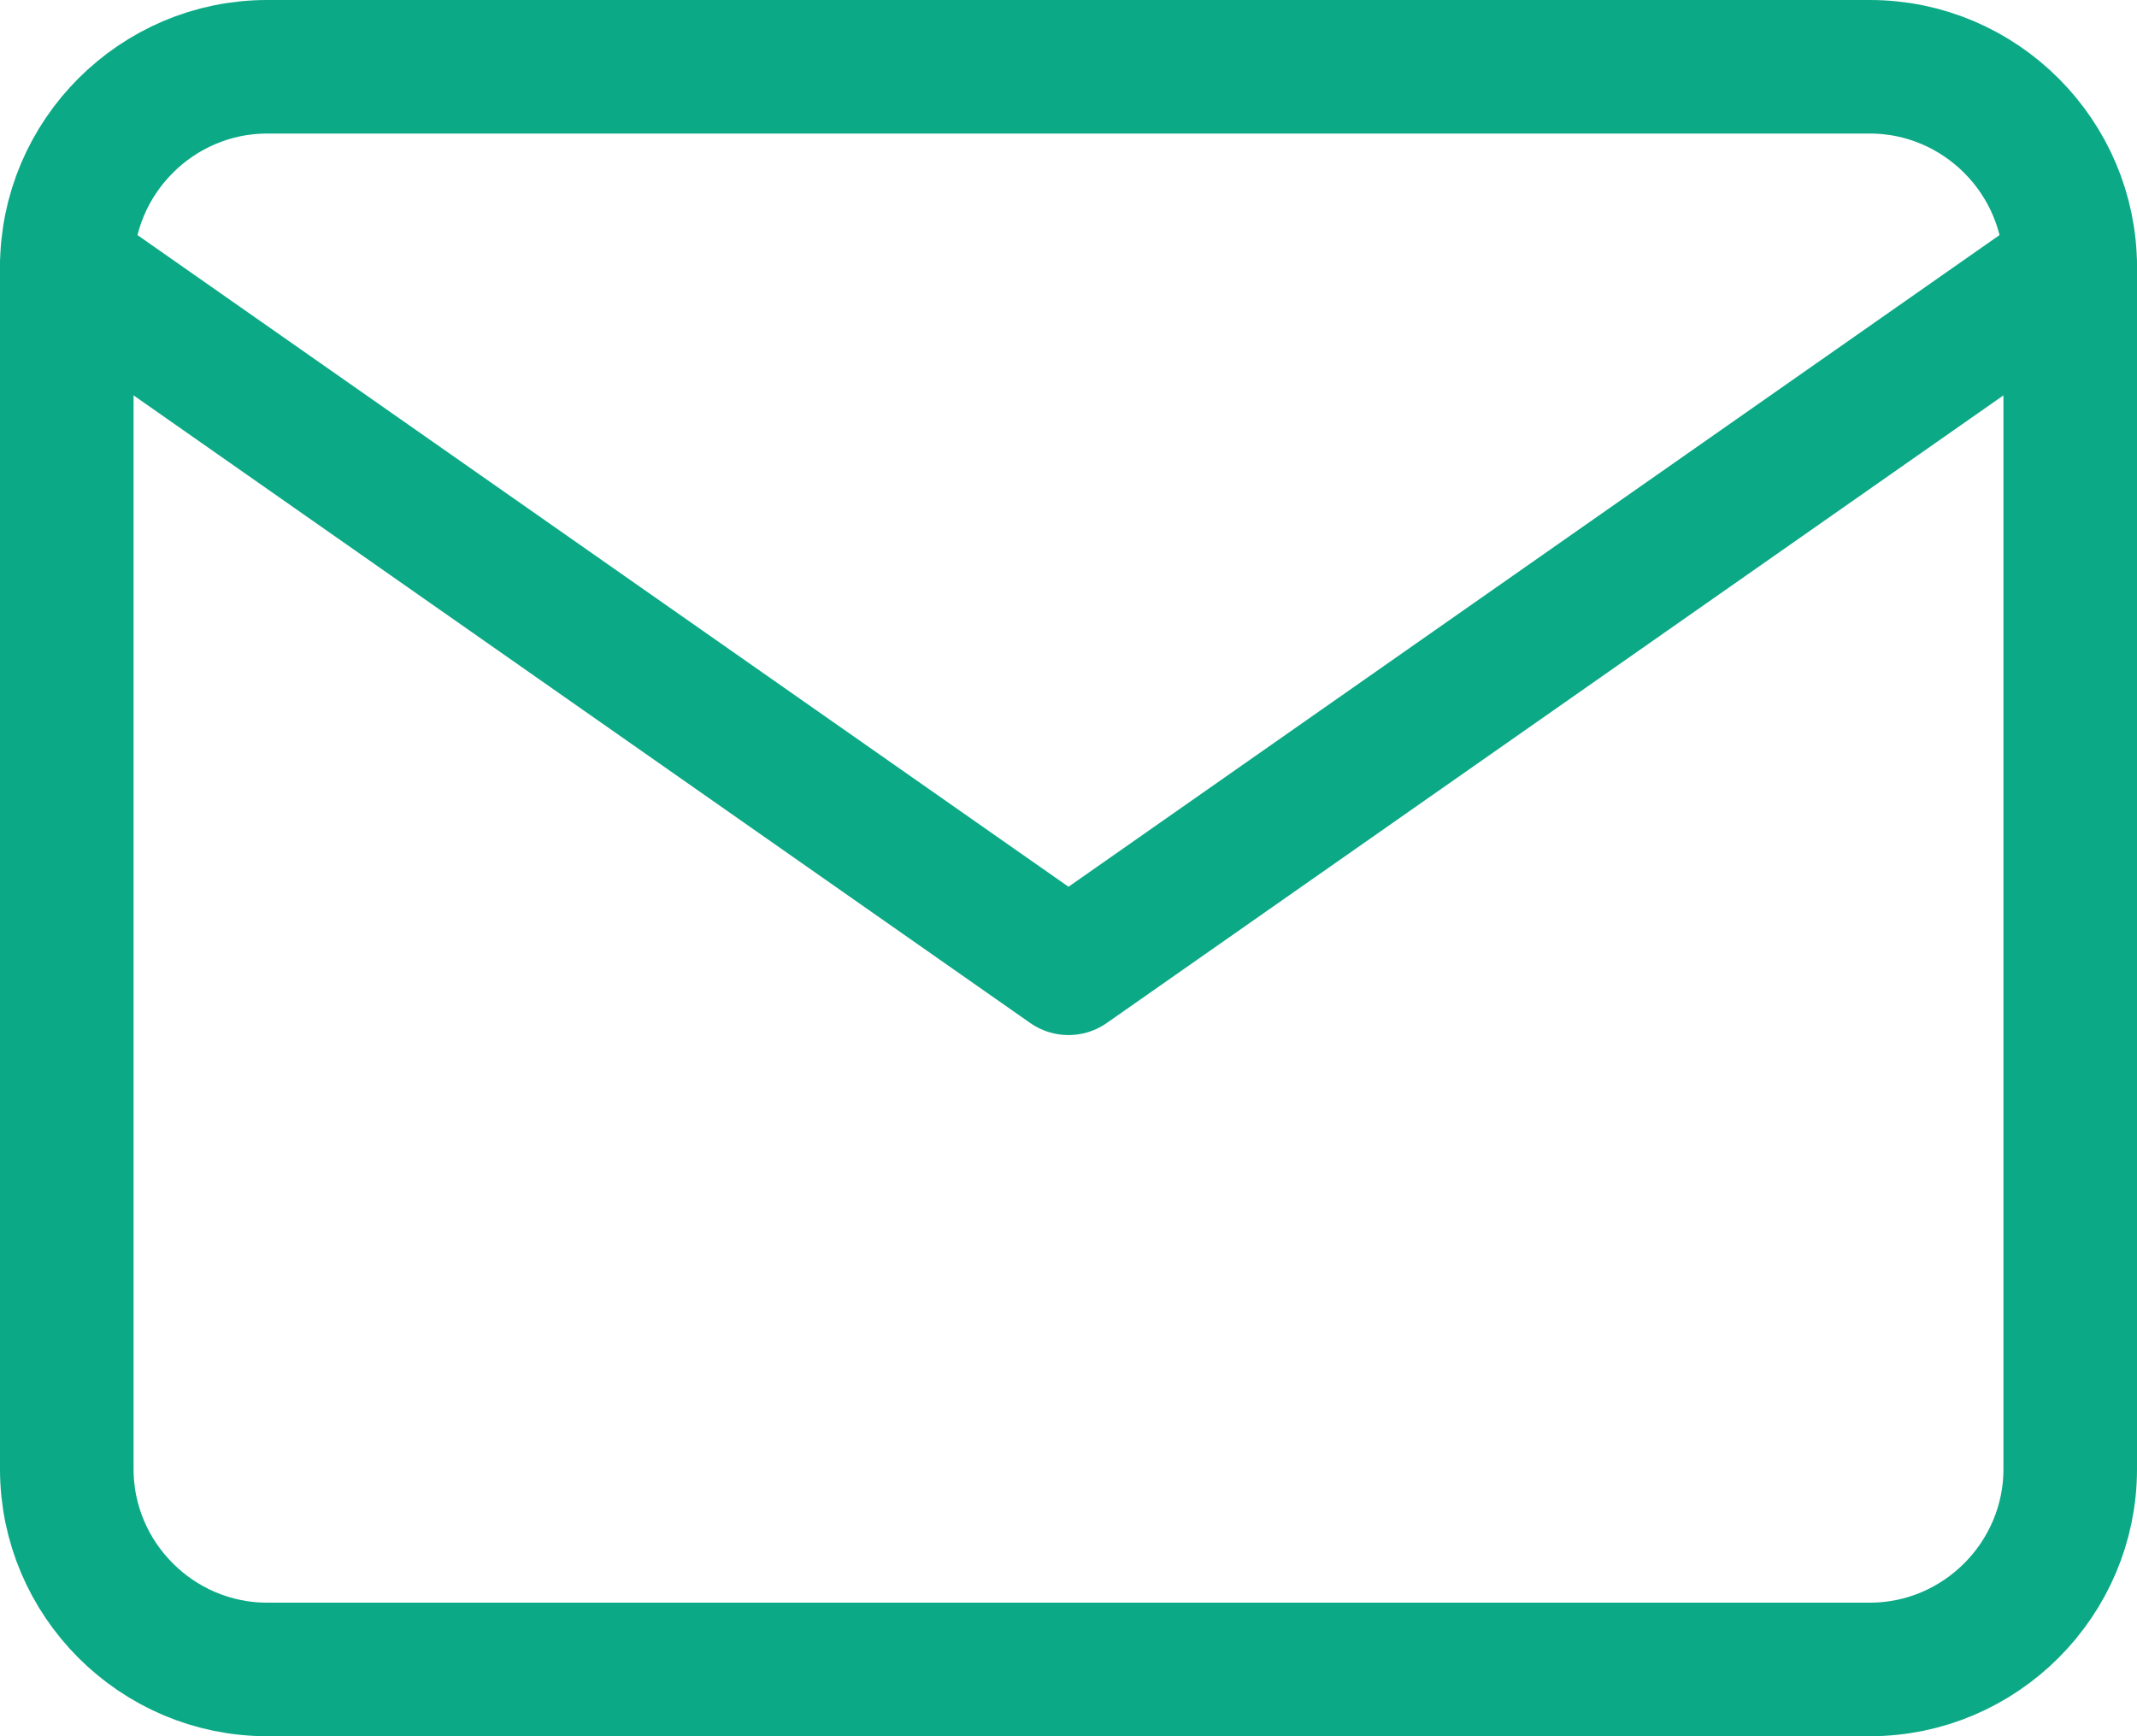 <svg width="64" height="52" viewBox="0 0 64 52" fill="none" xmlns="http://www.w3.org/2000/svg">
<path d="M8 2H56C59.3 2 62 4.7 62 8V44C62 47.3 59.3 50 56 50H8C4.7 50 2 47.3 2 44V8C2 4.7 4.7 2 8 2Z" stroke="#0BA986" stroke-width="4" stroke-linecap="round" stroke-linejoin="round"/>
<path d="M62 8L32 29L2 8" stroke="#0BA986" stroke-width="4" stroke-linecap="round" stroke-linejoin="round"/>
</svg>
